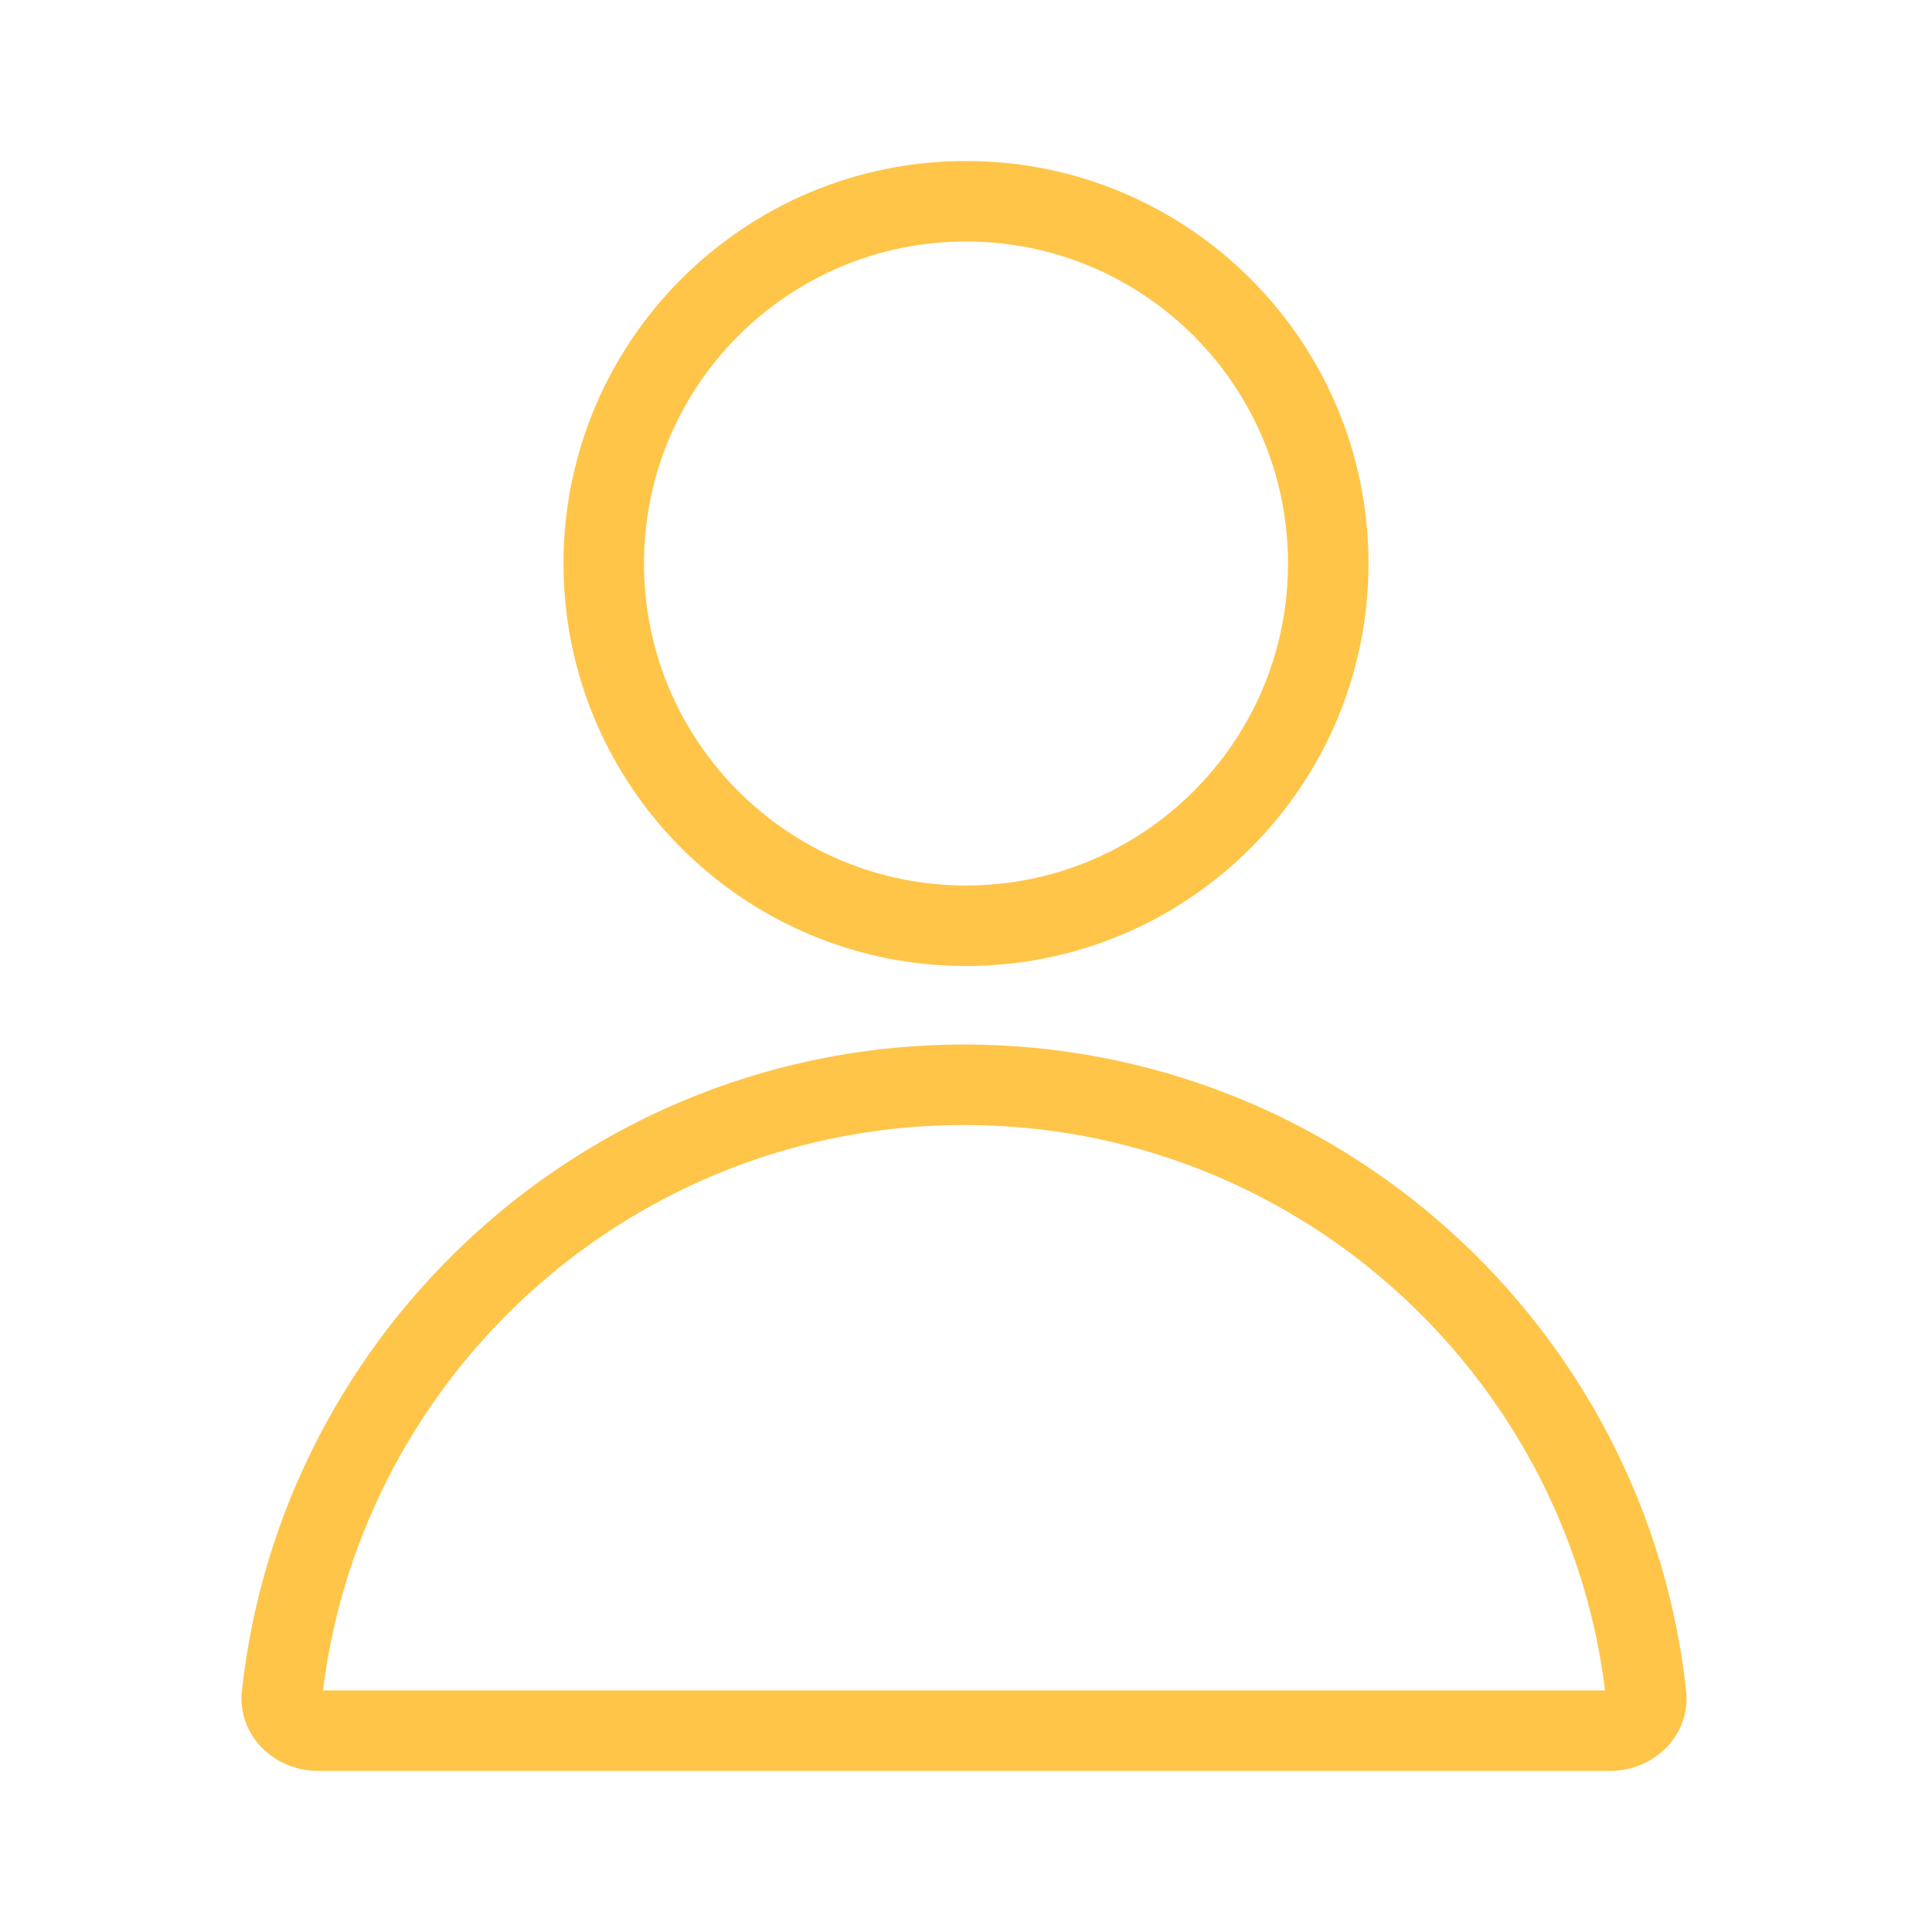 <svg width="24" height="24" viewBox="0 0 24 24" fill="none" xmlns="http://www.w3.org/2000/svg">
<g id="perfil">
<g id="Group">
<path id="Vector" fill-rule="evenodd" clip-rule="evenodd" d="M19.939 20.999C19.447 17.04 16.069 13.975 11.976 13.975C7.883 13.975 4.504 17.04 4.012 20.999H19.939ZM3.951 21.999C3.399 21.999 2.945 21.55 3.005 21.001C3.502 16.487 7.329 12.975 11.976 12.975C16.622 12.975 20.449 16.487 20.946 21.001C21.006 21.55 20.553 21.999 20 21.999H3.951Z" fill="#FFC549"/>
<path id="Vector_2" fill-rule="evenodd" clip-rule="evenodd" d="M12 11C14.209 11 16 9.209 16 7C16 4.791 14.209 3 12 3C9.791 3 8 4.791 8 7C8 9.209 9.791 11 12 11ZM12 12C14.761 12 17 9.761 17 7C17 4.239 14.761 2 12 2C9.239 2 7 4.239 7 7C7 9.761 9.239 12 12 12Z" fill="#FFC549"/>
</g>
</g>
</svg>
